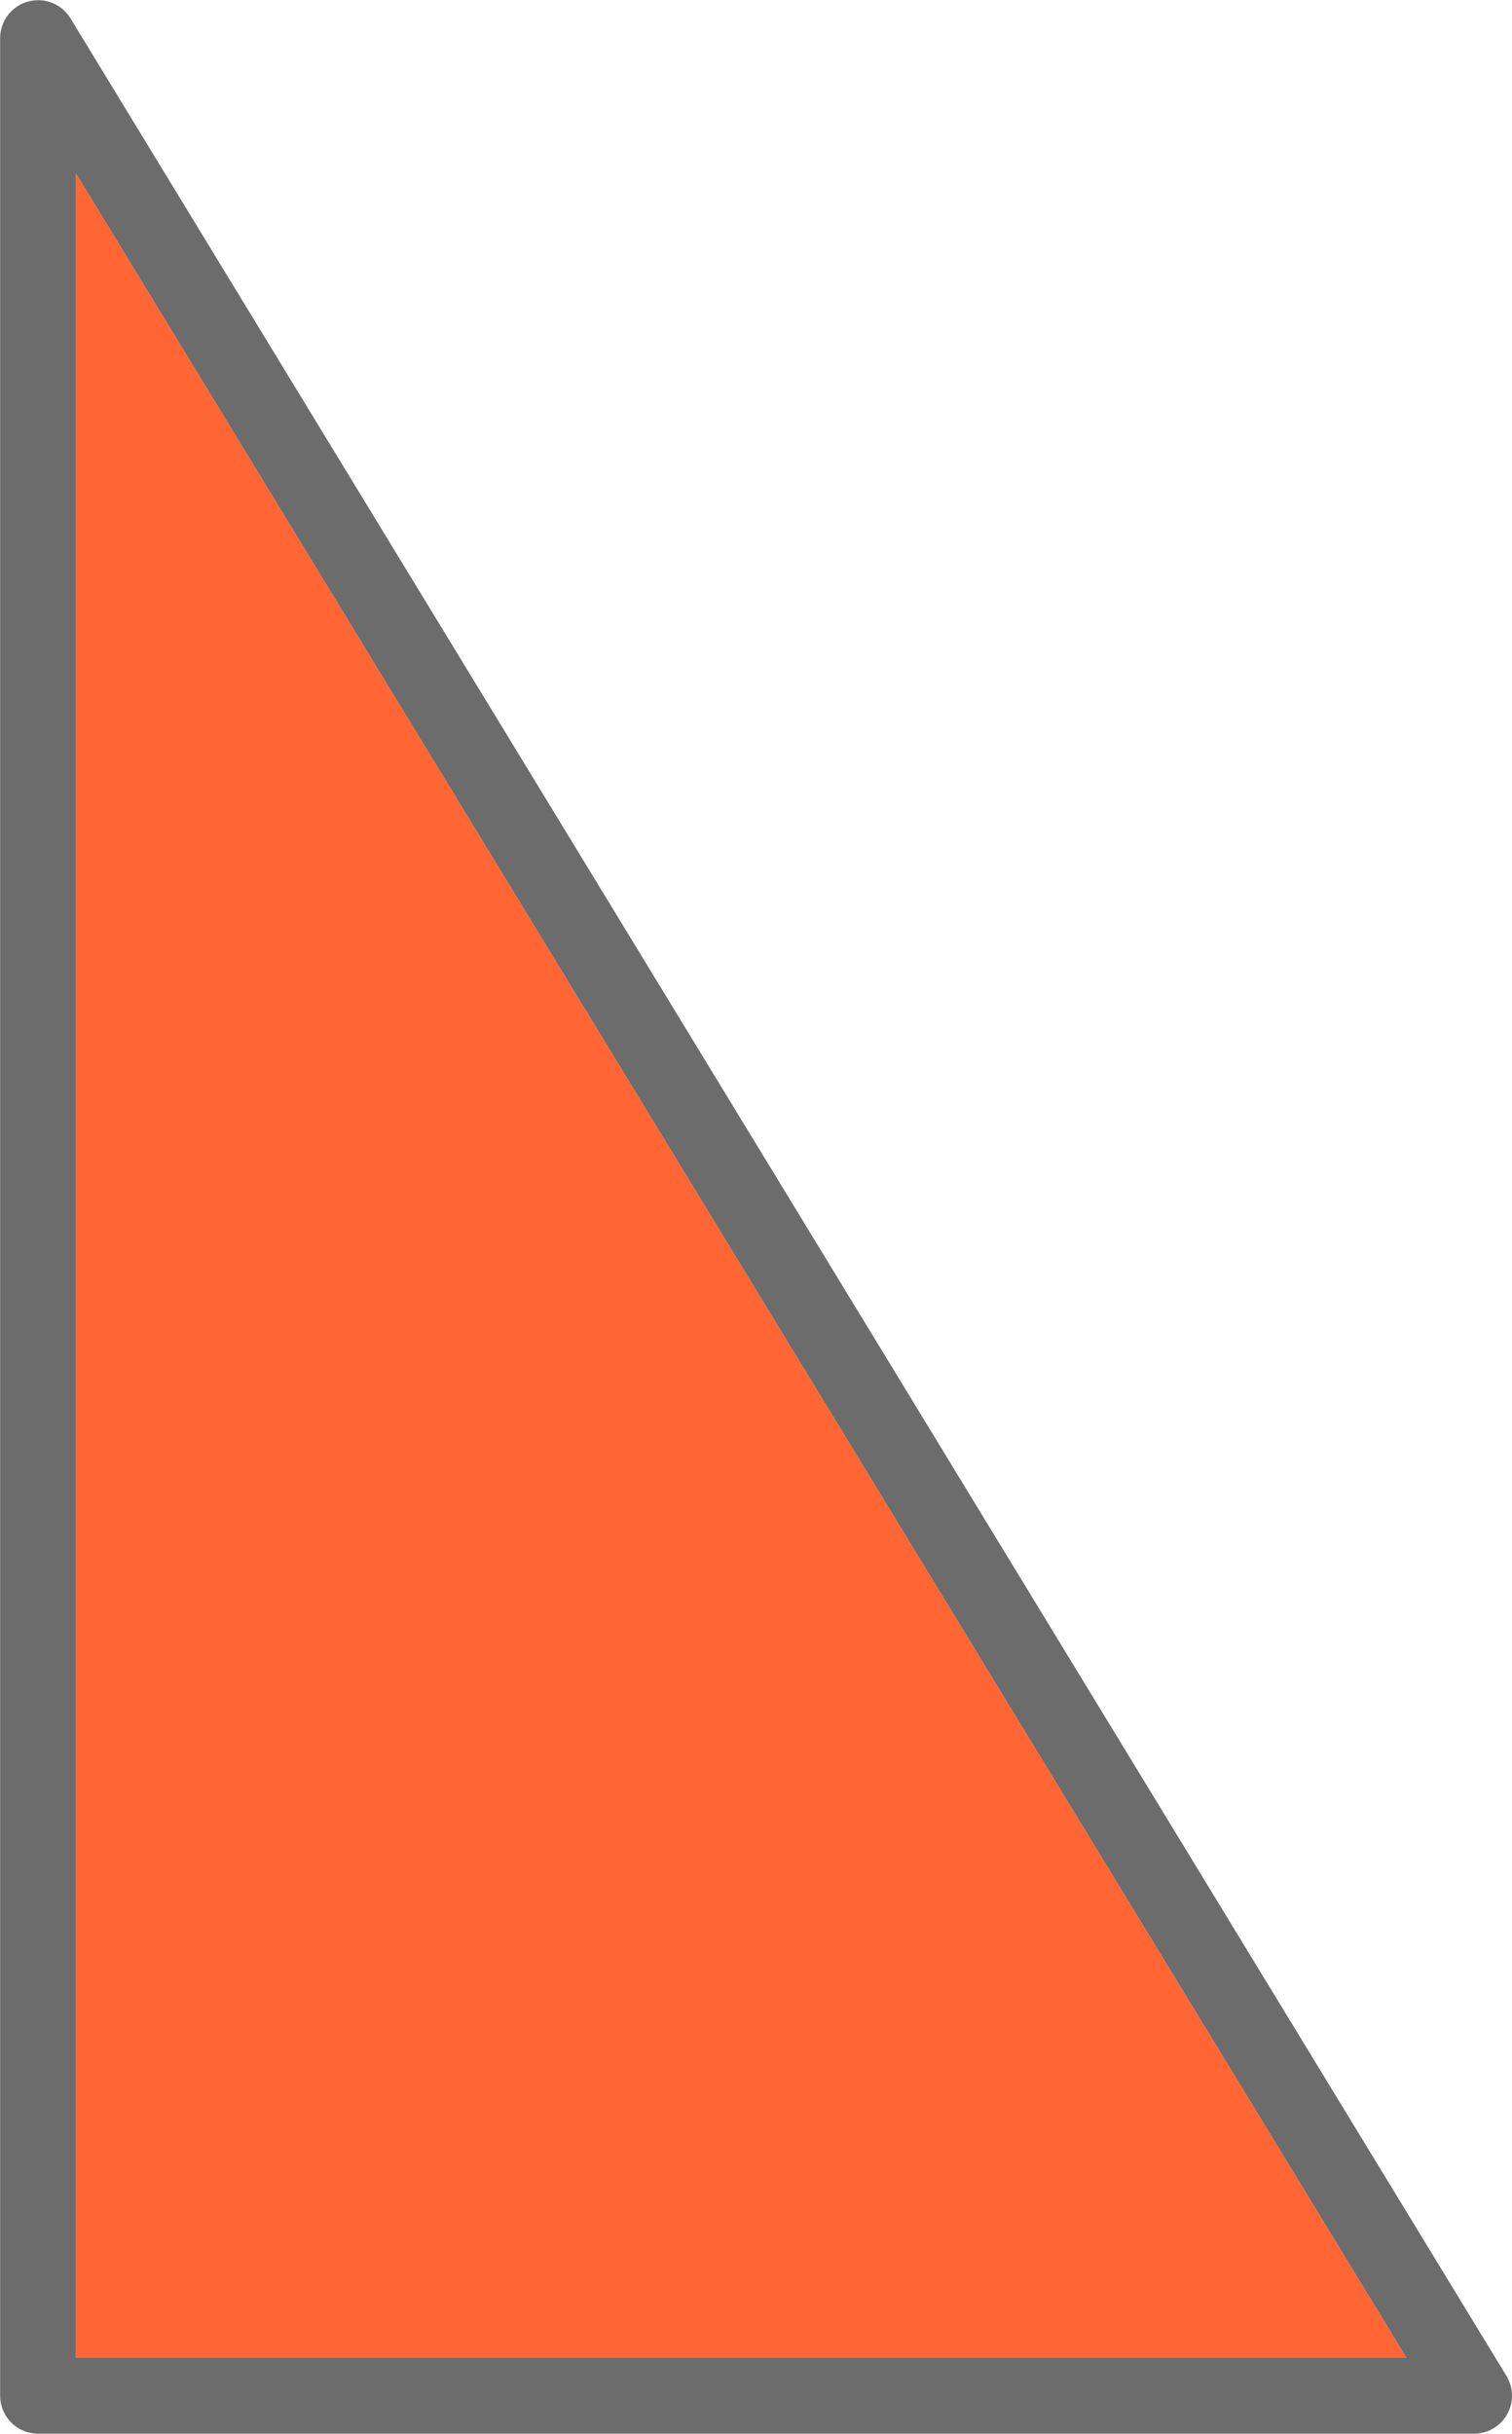<svg xmlns="http://www.w3.org/2000/svg" width="55.935" height="90" viewBox="0 0 55.935 90">
  <g id="Group_195" data-name="Group 195" transform="translate(-69.513 -217.279)">
    <path id="Path_715" data-name="Path 715" d="M72.323,304.468h49.217L72.323,223.692Z" fill="#ff6633"/>
    <path id="Path_716" data-name="Path 716" d="M72.118,217.953h0a1.405,1.405,0,0,0-2.6.731v87.189a1.407,1.407,0,0,0,1.4,1.406h53.125a1.406,1.406,0,0,0,1.2-2.137Zm.205,86.515V223.692l49.218,80.776Z" fill="#6c6c6c"/>
  </g>
</svg>
